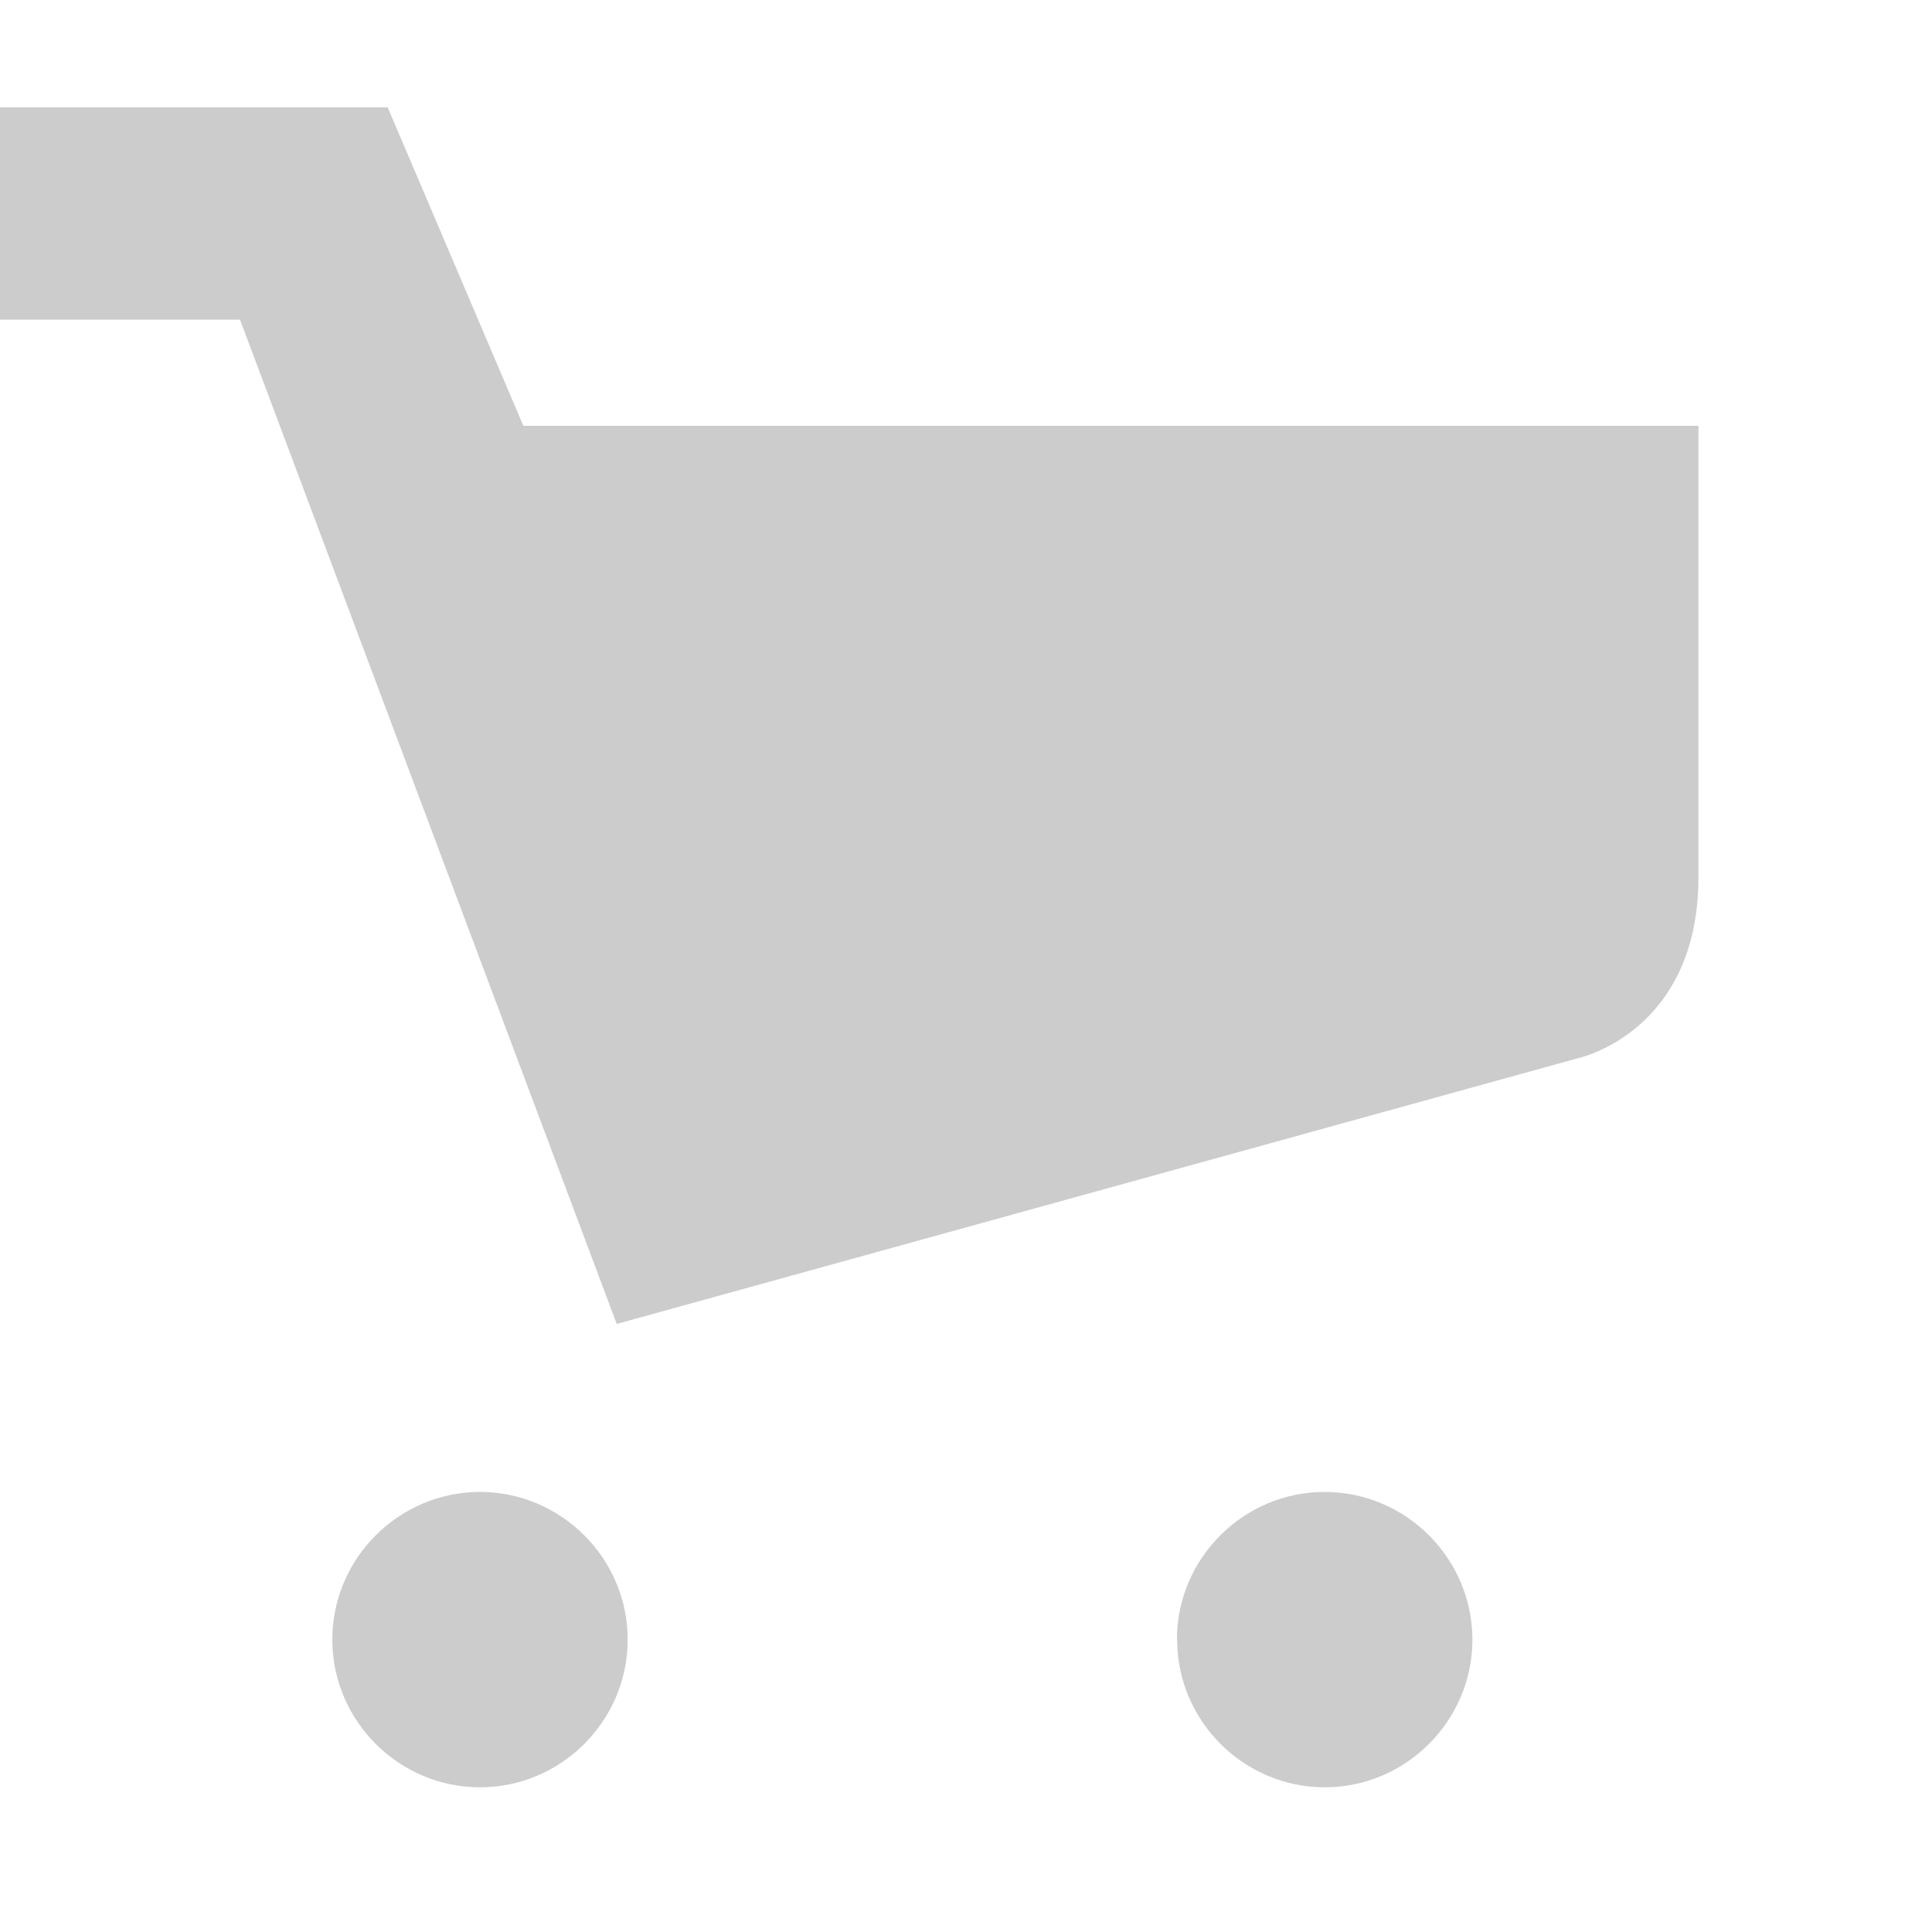 <svg 
  xmlns="http://www.w3.org/2000/svg" viewBox="0 0 18 18">
  <path fill="#CCC" fill-rule="evenodd" d="M10.965 15.276c0-.757.62-1.376 1.376-1.376.758 0 1.377.62 1.377 1.376 0 .757-.62 1.376-1.376 1.376-.756 0-1.375-.62-1.375-1.376zm-6.493 1.376c-.757 0-1.376-.62-1.376-1.376 0-.757.62-1.376 1.376-1.376.757 0 1.376.62 1.376 1.376 0 .757-.62 1.376-1.376 1.376zm.404-12.685h10.948v4.205c0 1.445-1.118 1.686-1.118 1.686l-8.96 2.477-3.51-9.357H0V1h3.612l1.264 2.967z"/>
</svg>